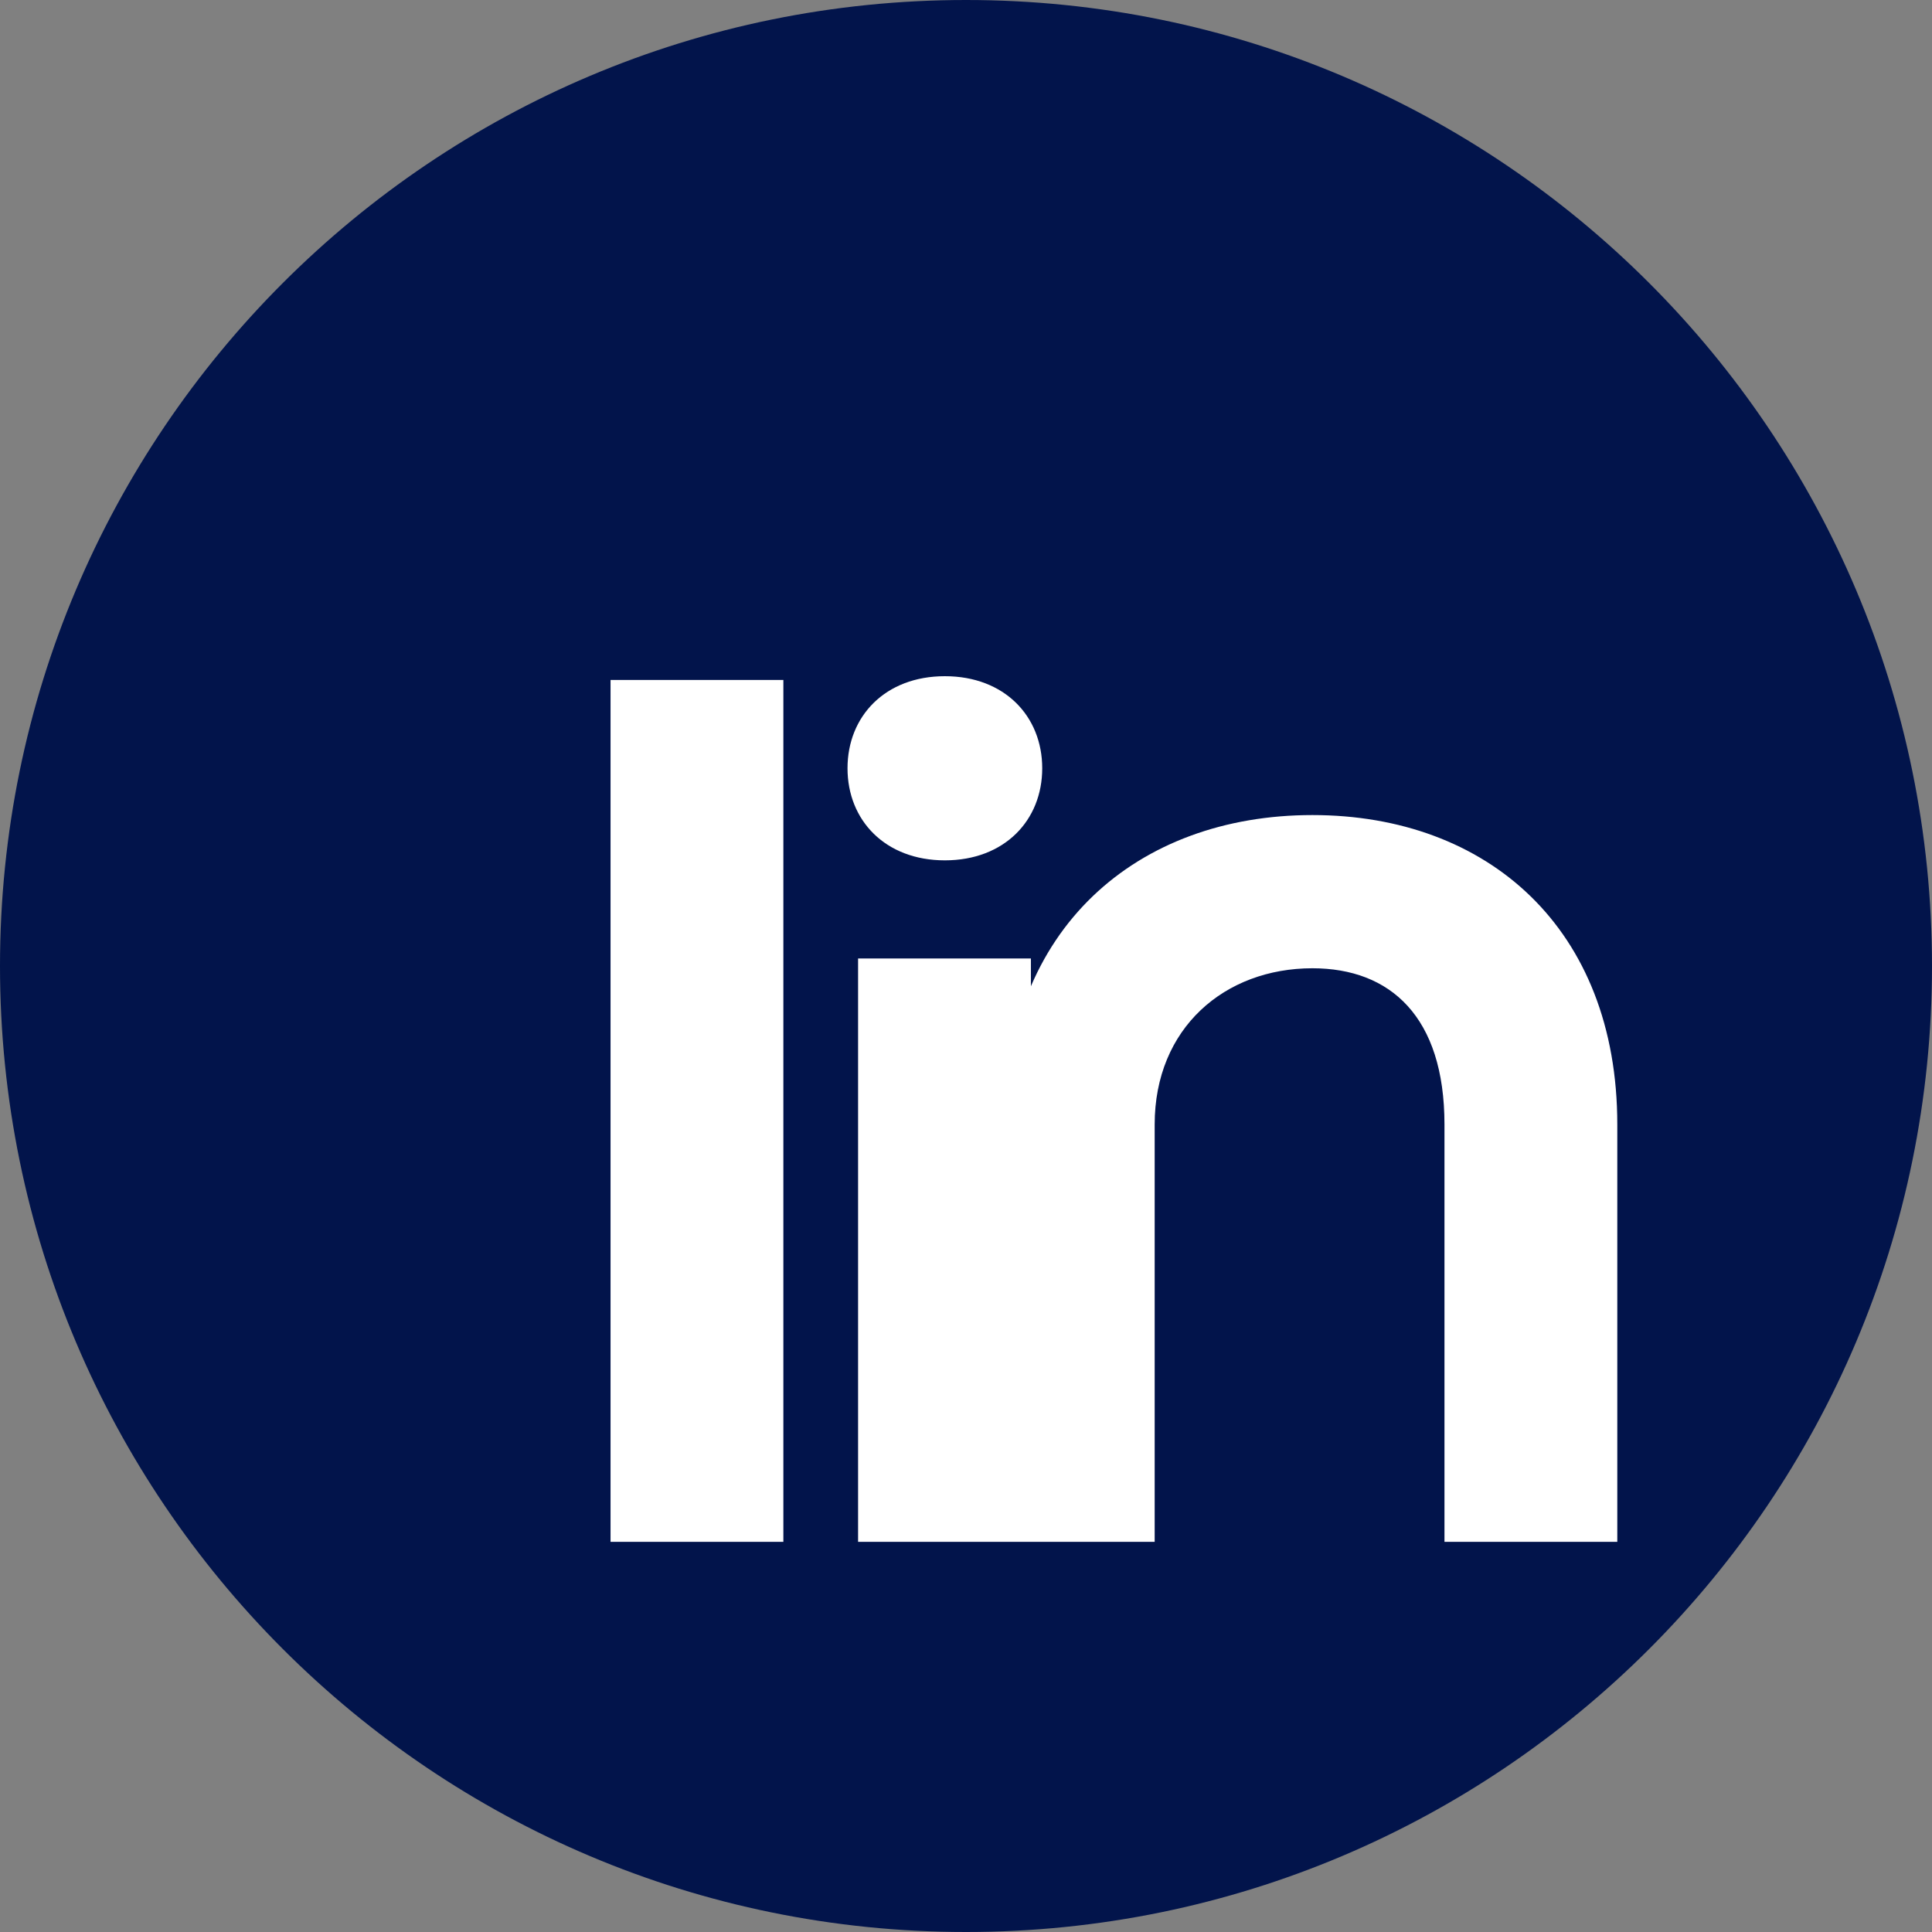 <svg xmlns="http://www.w3.org/2000/svg" width="256" height="256" viewBox="0 0 256 256"><rect x="0" y="0" width="256" height="256" fill="#808080" stroke="none"/><path fill="#02144B" d="M128 256c70.7 0 128-57.3 128-128S198.7 0 128 0 0 57.3 0 128s57.3 128 128 128z"/><path fill="#fff" d="M136.6 204.3V127h-22.9v77.3h22.9zm-11.4-90.3c7.9 0 12.9-5.3 12.9-12.2s-5-12.2-12.9-12.2c-7.9 0-12.9 5.3-12.9 12.2s5 12.2 12.9 12.2zM80.9 204.3V90.1h22.9v114.2H80.9zm72.1 0V149c0-12.8 9.3-20.7 20.9-20.7 10.3 0 17.5 6.4 17.5 20.7v55.3h22.9V149c0-26-17.2-41-40.4-41s-40.8 15-40.8 41v55.3h22.8z"/></svg>
